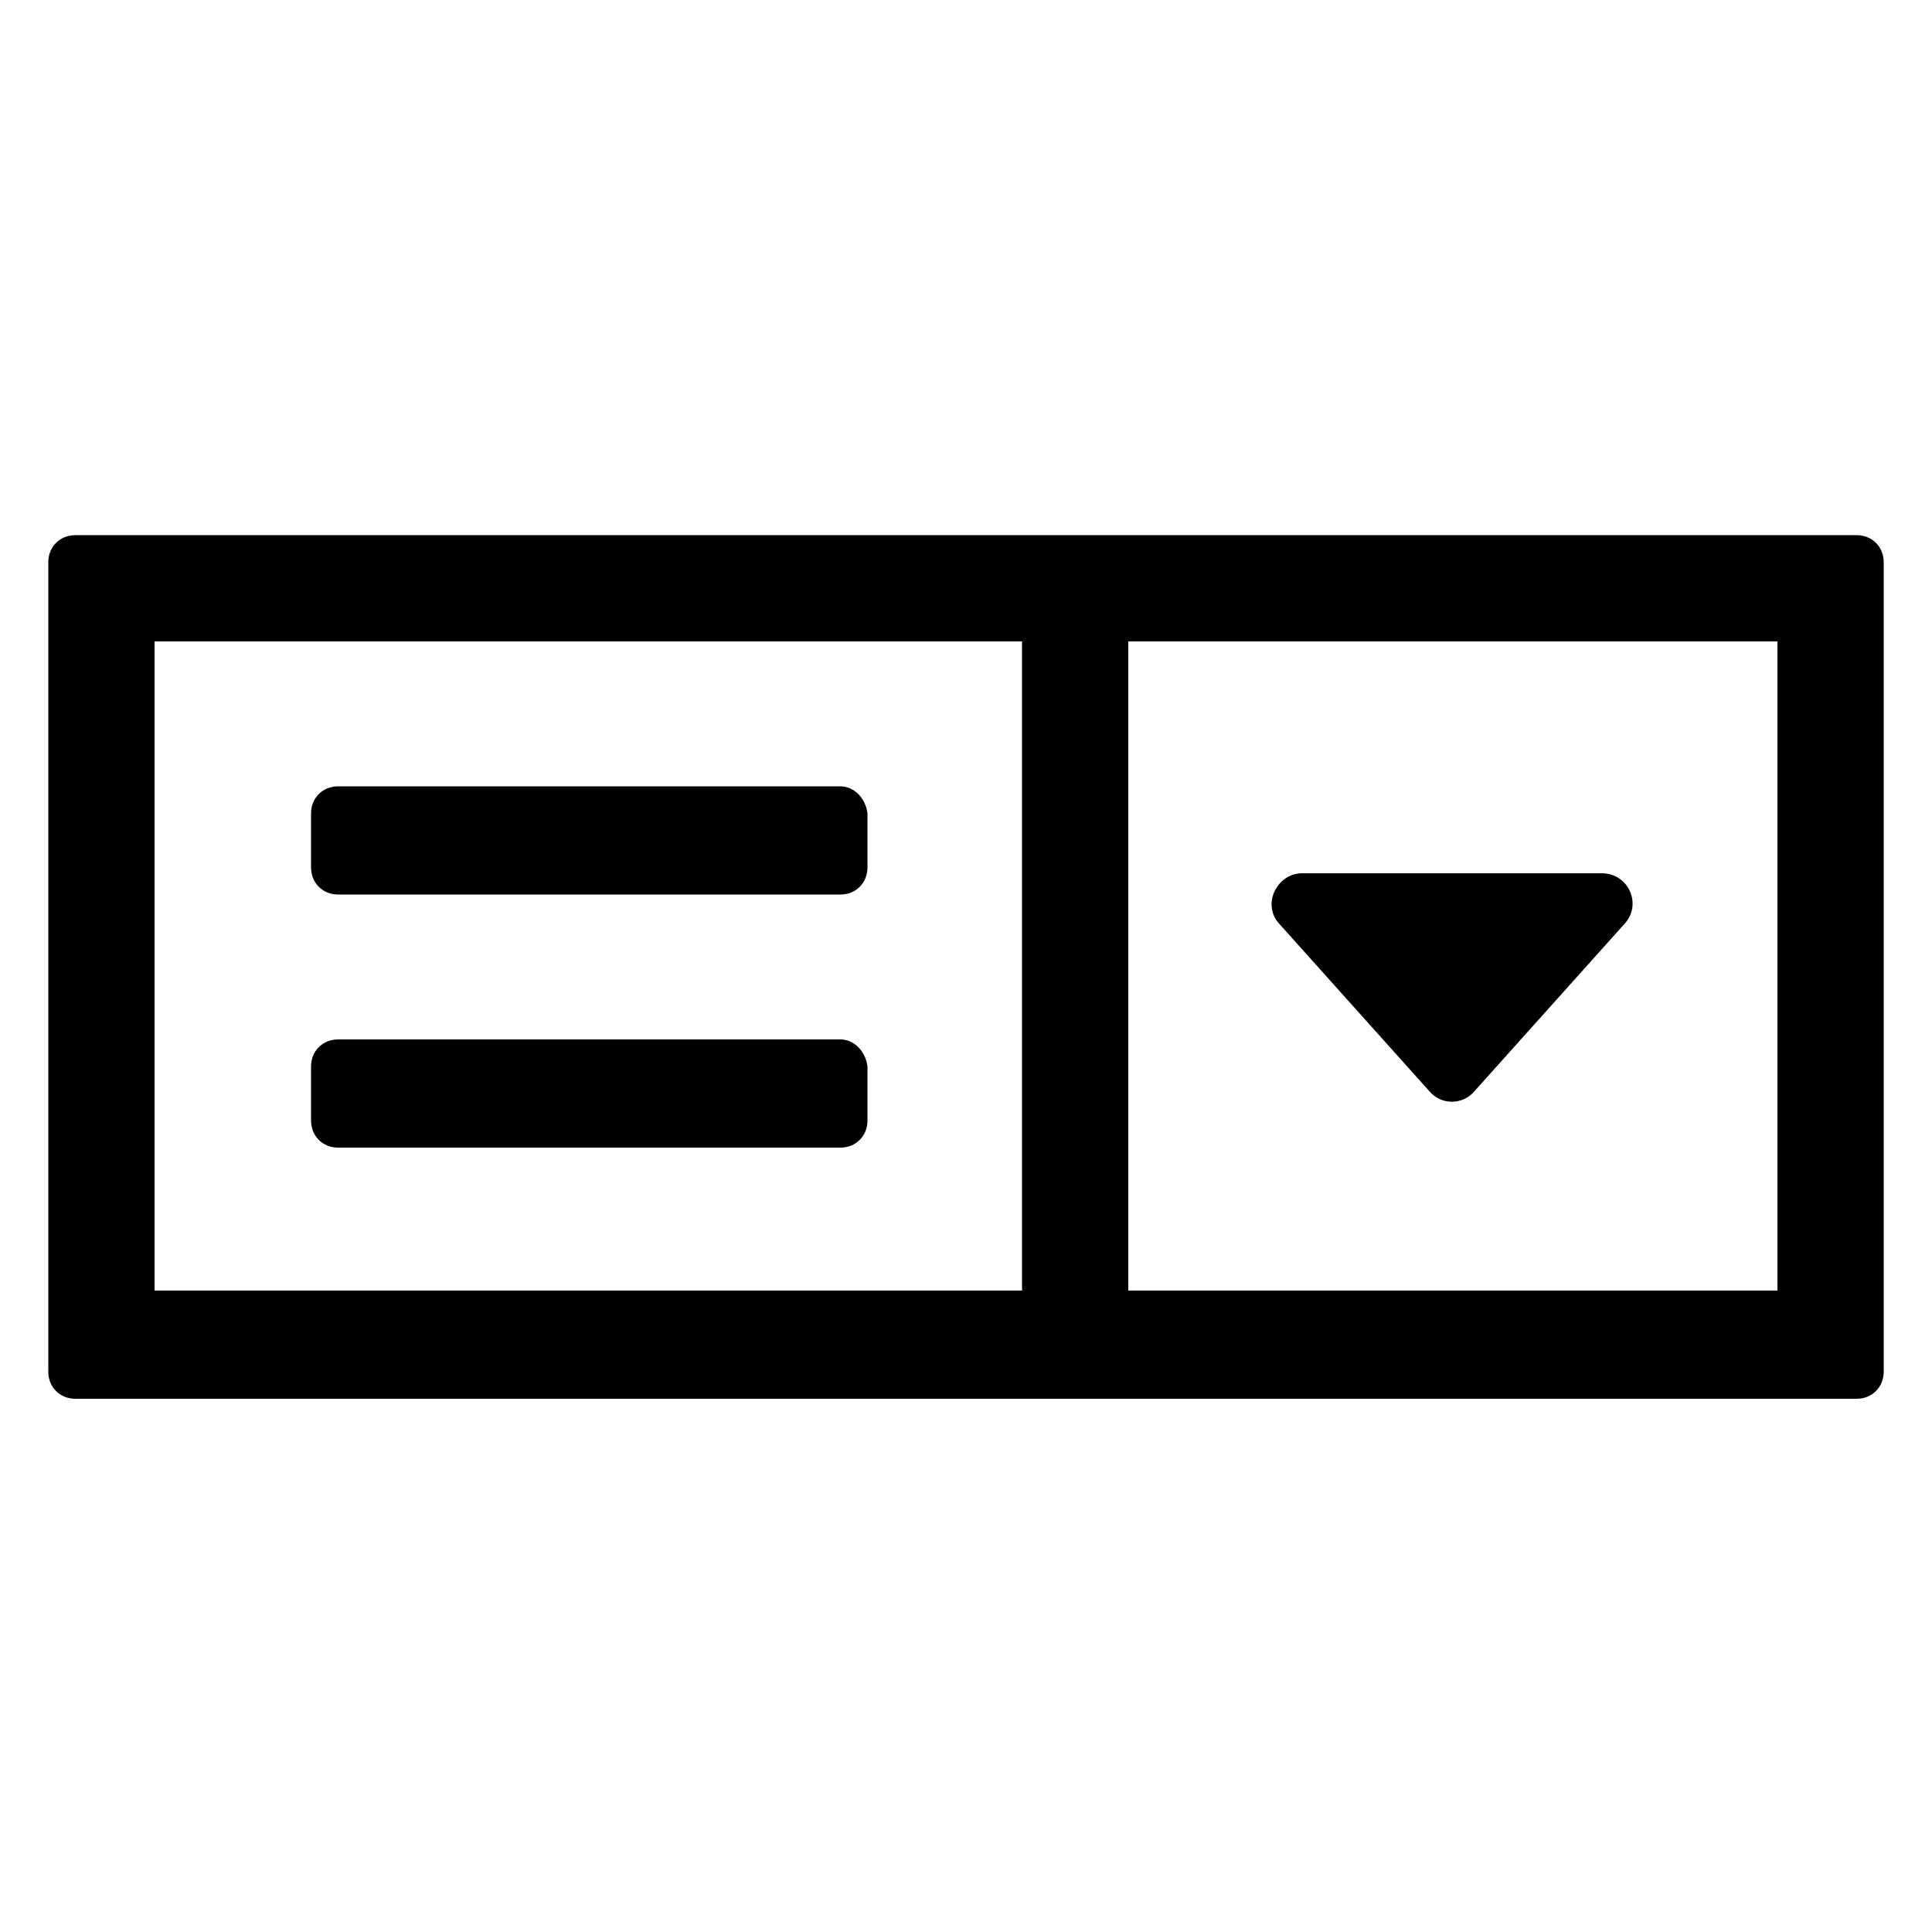 <svg width='1600' height='1600' viewBox='0 0 1200 1200' xmlns='http://www.w3.org/2000/svg'><path d='M30 349.2V852c0 9.602 7.2 16.801 16.801 16.801h1106.4c9.602 0 16.801-7.2 16.801-16.801V349.2c0-9.602-7.2-16.801-16.801-16.801H46.801C37.199 332.399 30 339.602 30 349.2zm604.8 452.4H96V398.4h538.8zm469.2 0H700.8V398.4H1104z'/><path d='M522 488.4H210c-9.602 0-16.801 7.2-16.801 16.801v33.602c0 9.602 7.2 16.801 16.801 16.801h312c9.602 0 16.801-7.2 16.801-16.801v-33.602c-1.2-9.598-8.402-16.801-16.801-16.801zM522 645.6H210c-9.602 0-16.801 7.2-16.801 16.801v33.602c0 9.602 7.2 16.801 16.801 16.801h312c9.602 0 16.801-7.2 16.801-16.801v-33.602c-1.2-9.602-8.402-16.801-16.801-16.801zM994.8 542.4h-186c-15.602 0-25.199 19.199-14.398 31.199l93.602 104.4c7.2 8.398 20.398 8.398 27.602 0l93.602-104.4c10.793-11.996 2.394-31.199-14.406-31.199z'/></svg>